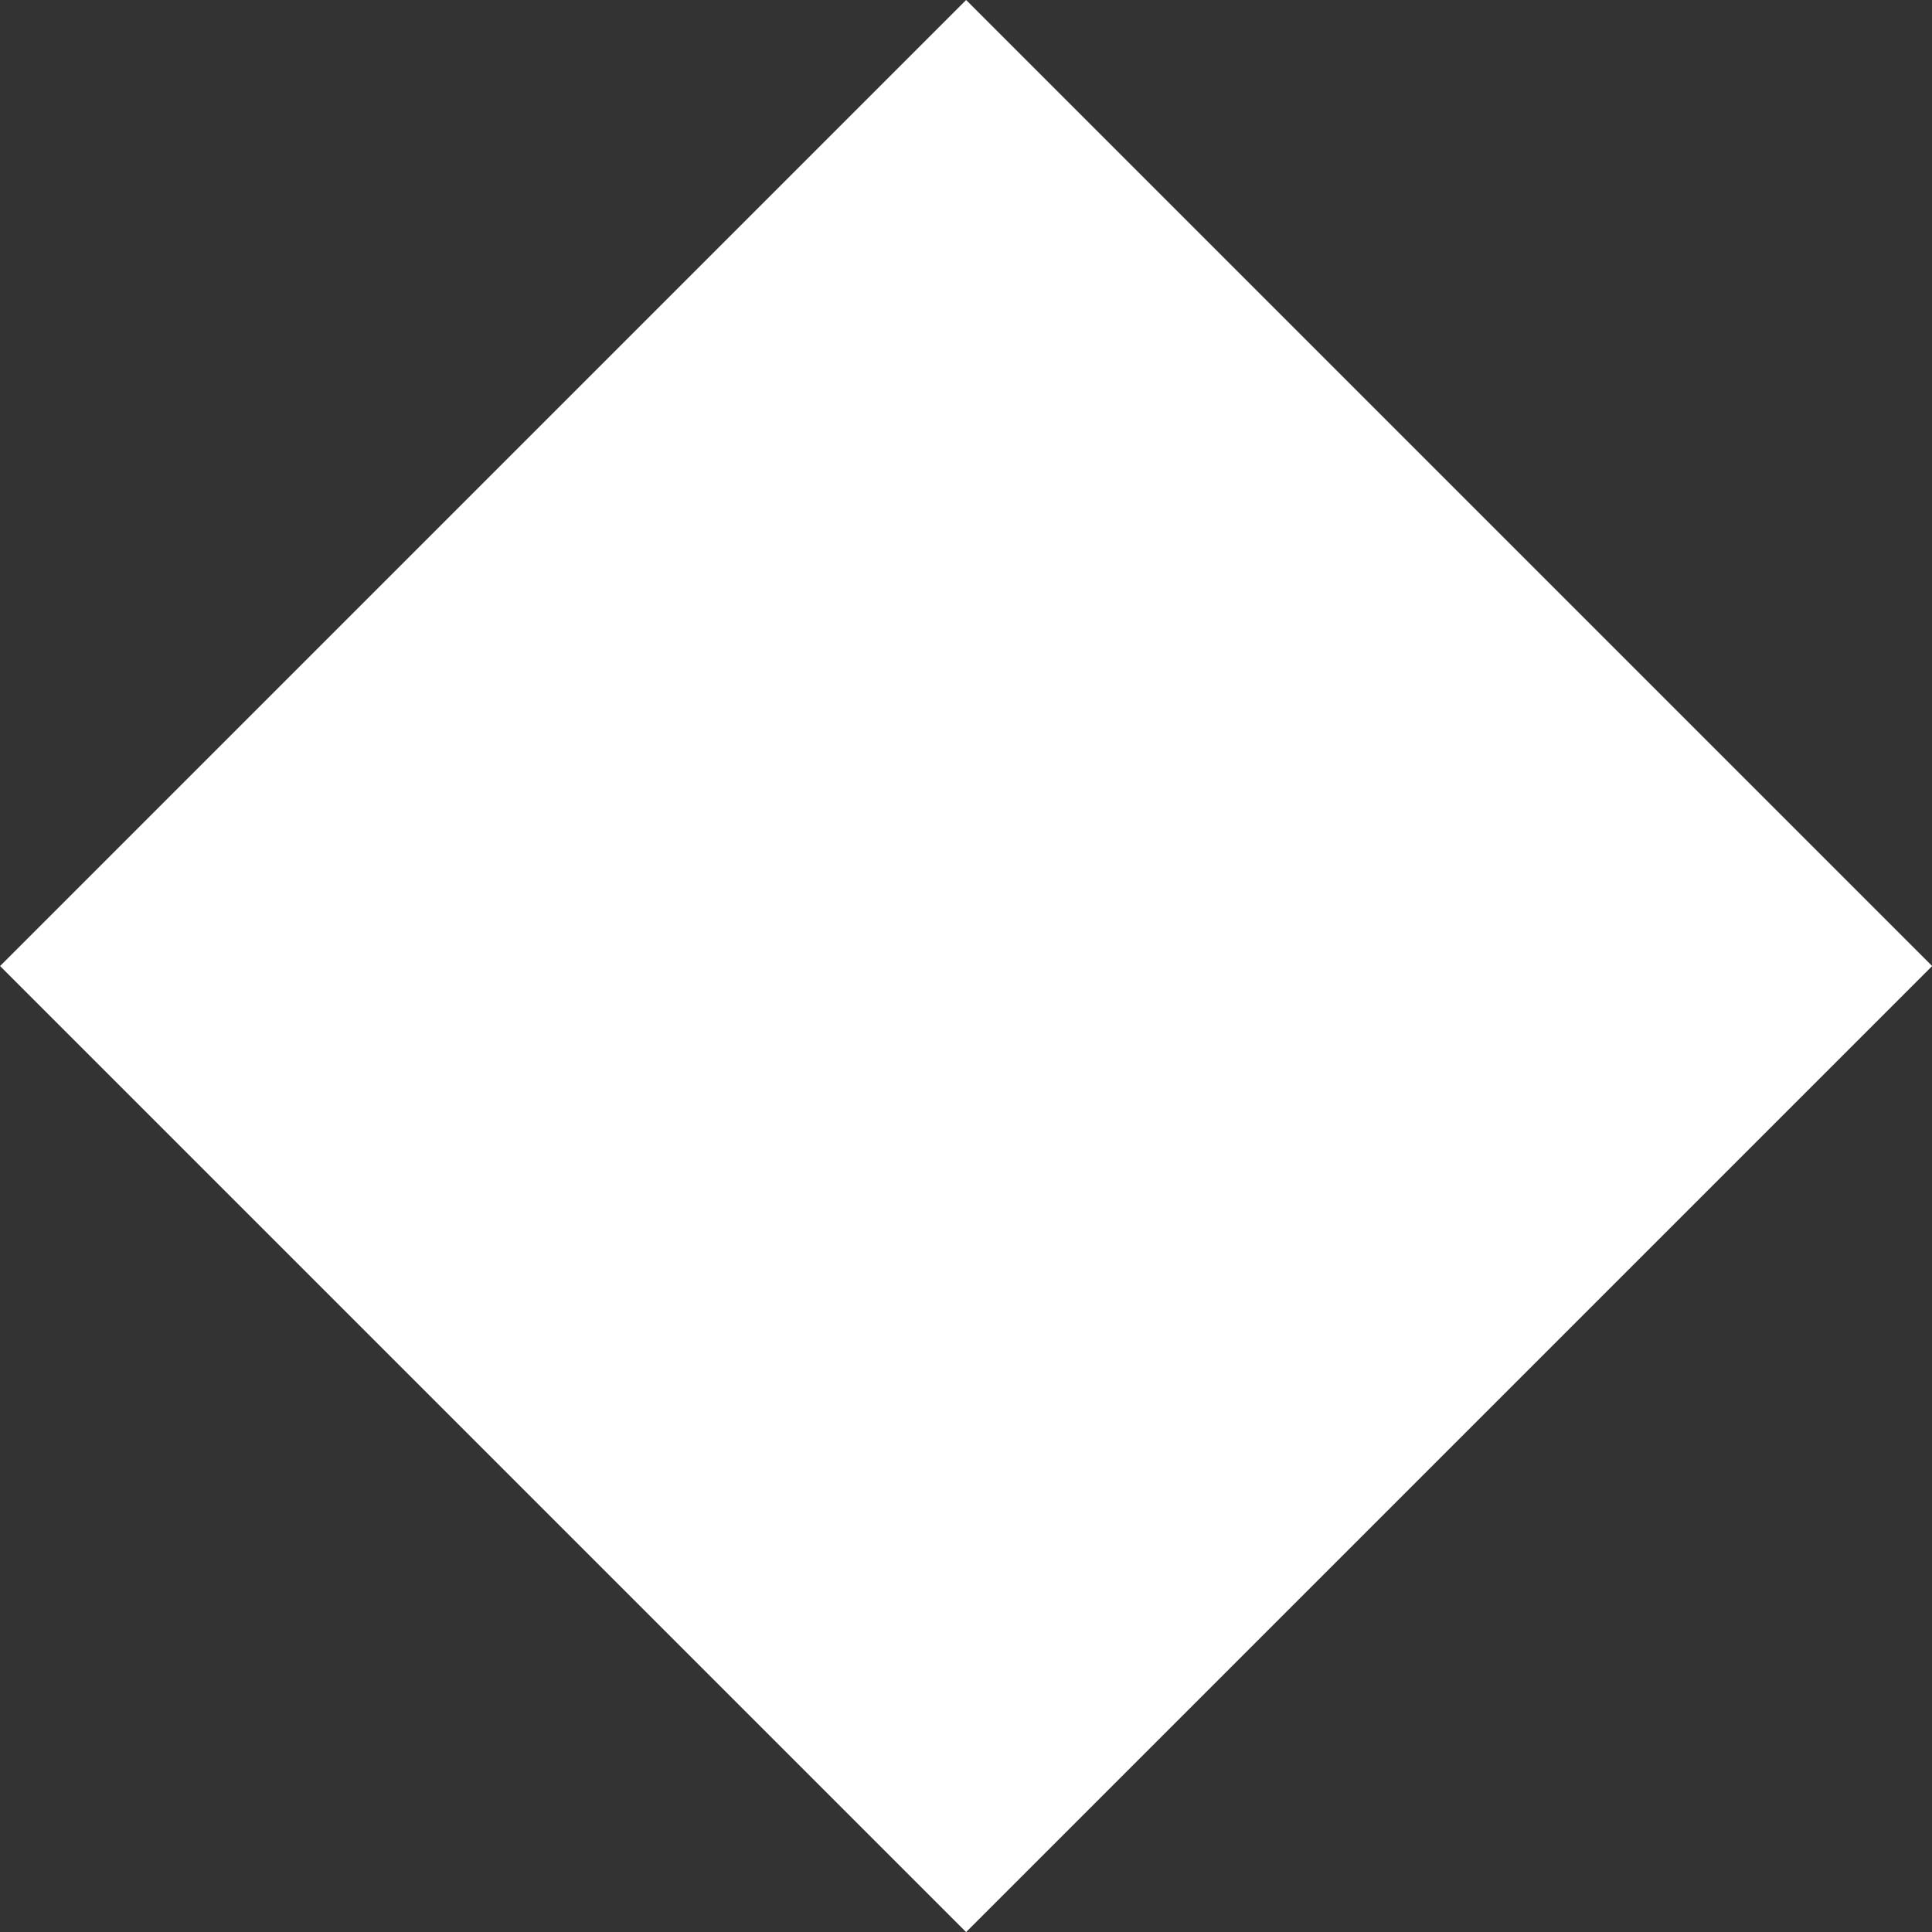 <svg xmlns="http://www.w3.org/2000/svg" width="8.485" height="8.485" viewBox="0 0 8.485 8.485">
  <rect x="0" y="0" width="8.485" height="8.485" fill="#333333" stroke="none"/>
  <rect id="bullet_square" width="6" height="6" transform="translate(4.243) rotate(45)" fill="#fff"/>
</svg>
